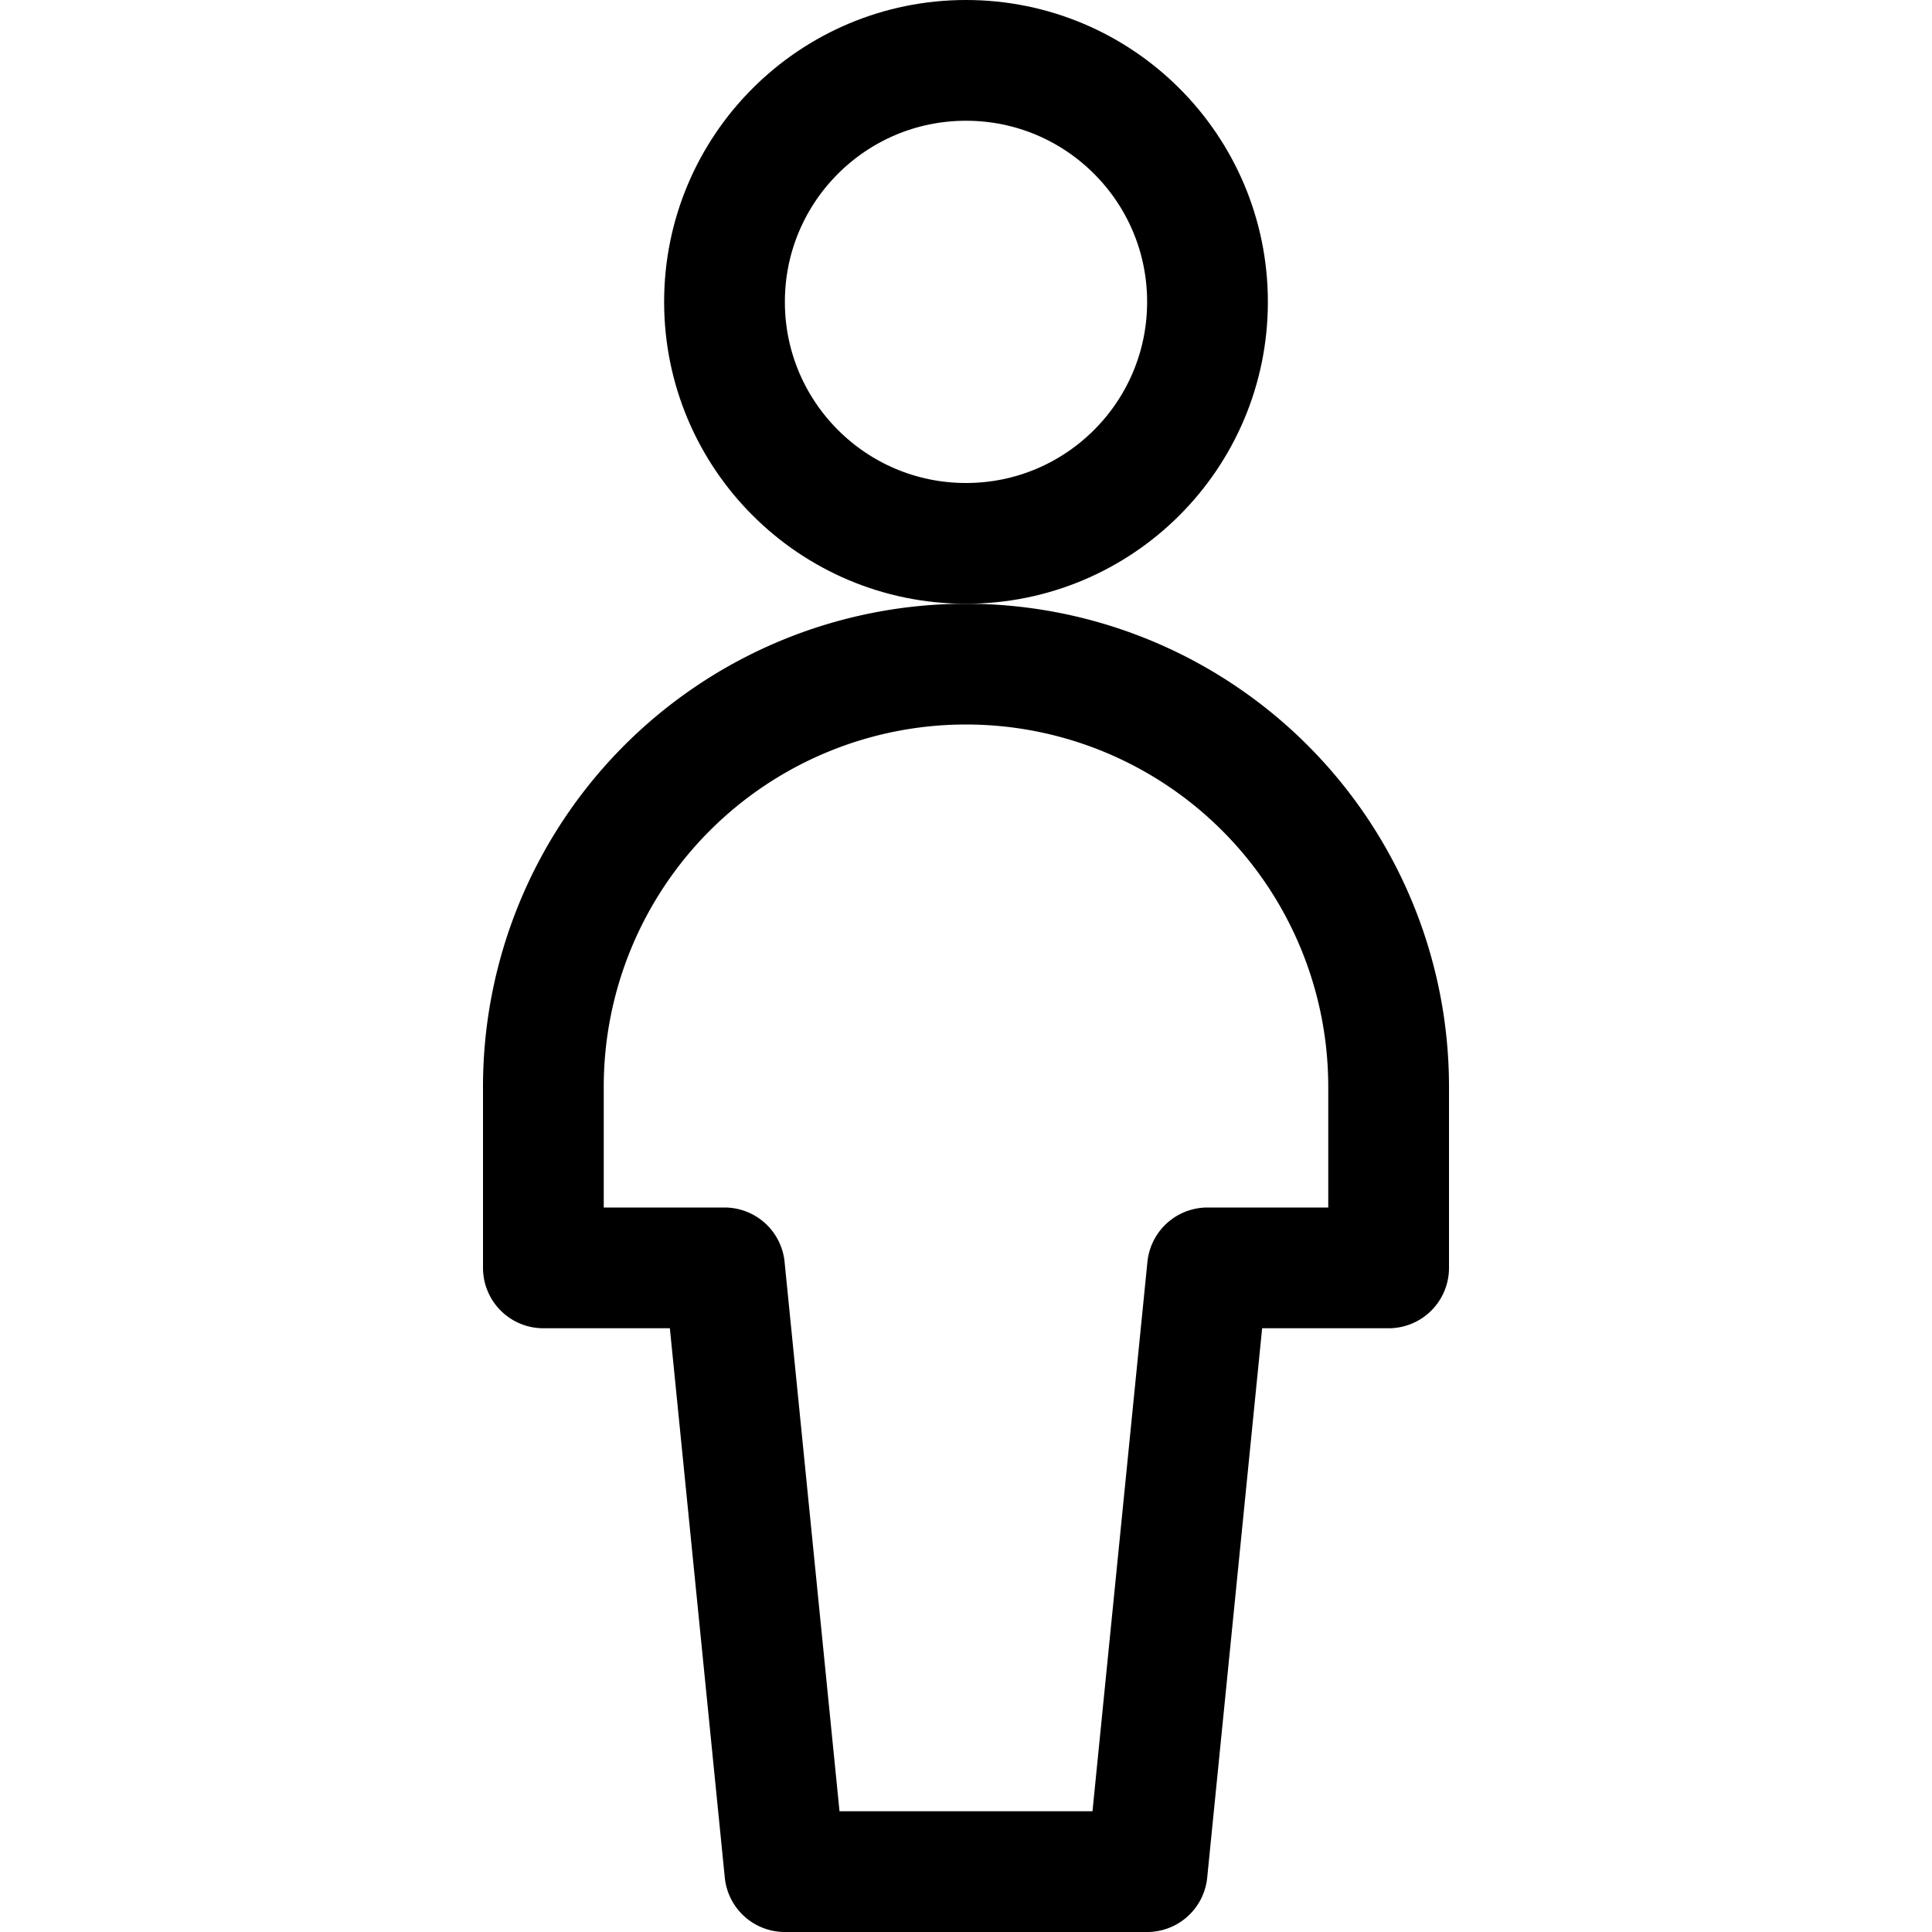 <svg xmlns="http://www.w3.org/2000/svg" id="Regular" width="24" height="24" viewBox="0 0 24 24"><defs><style>.cls-1{fill:none;stroke:#000;stroke-linecap:round;stroke-linejoin:round;stroke-width:1.5px}</style></defs><circle cx="12" cy="3.75" r="3" class="cls-1"/><path d="M17.25 13.5a5.25 5.25 0 0 0-10.5 0v2.25H9l.75 7.5h4.5l.75-7.5h2.25z" class="cls-1"/></svg>
